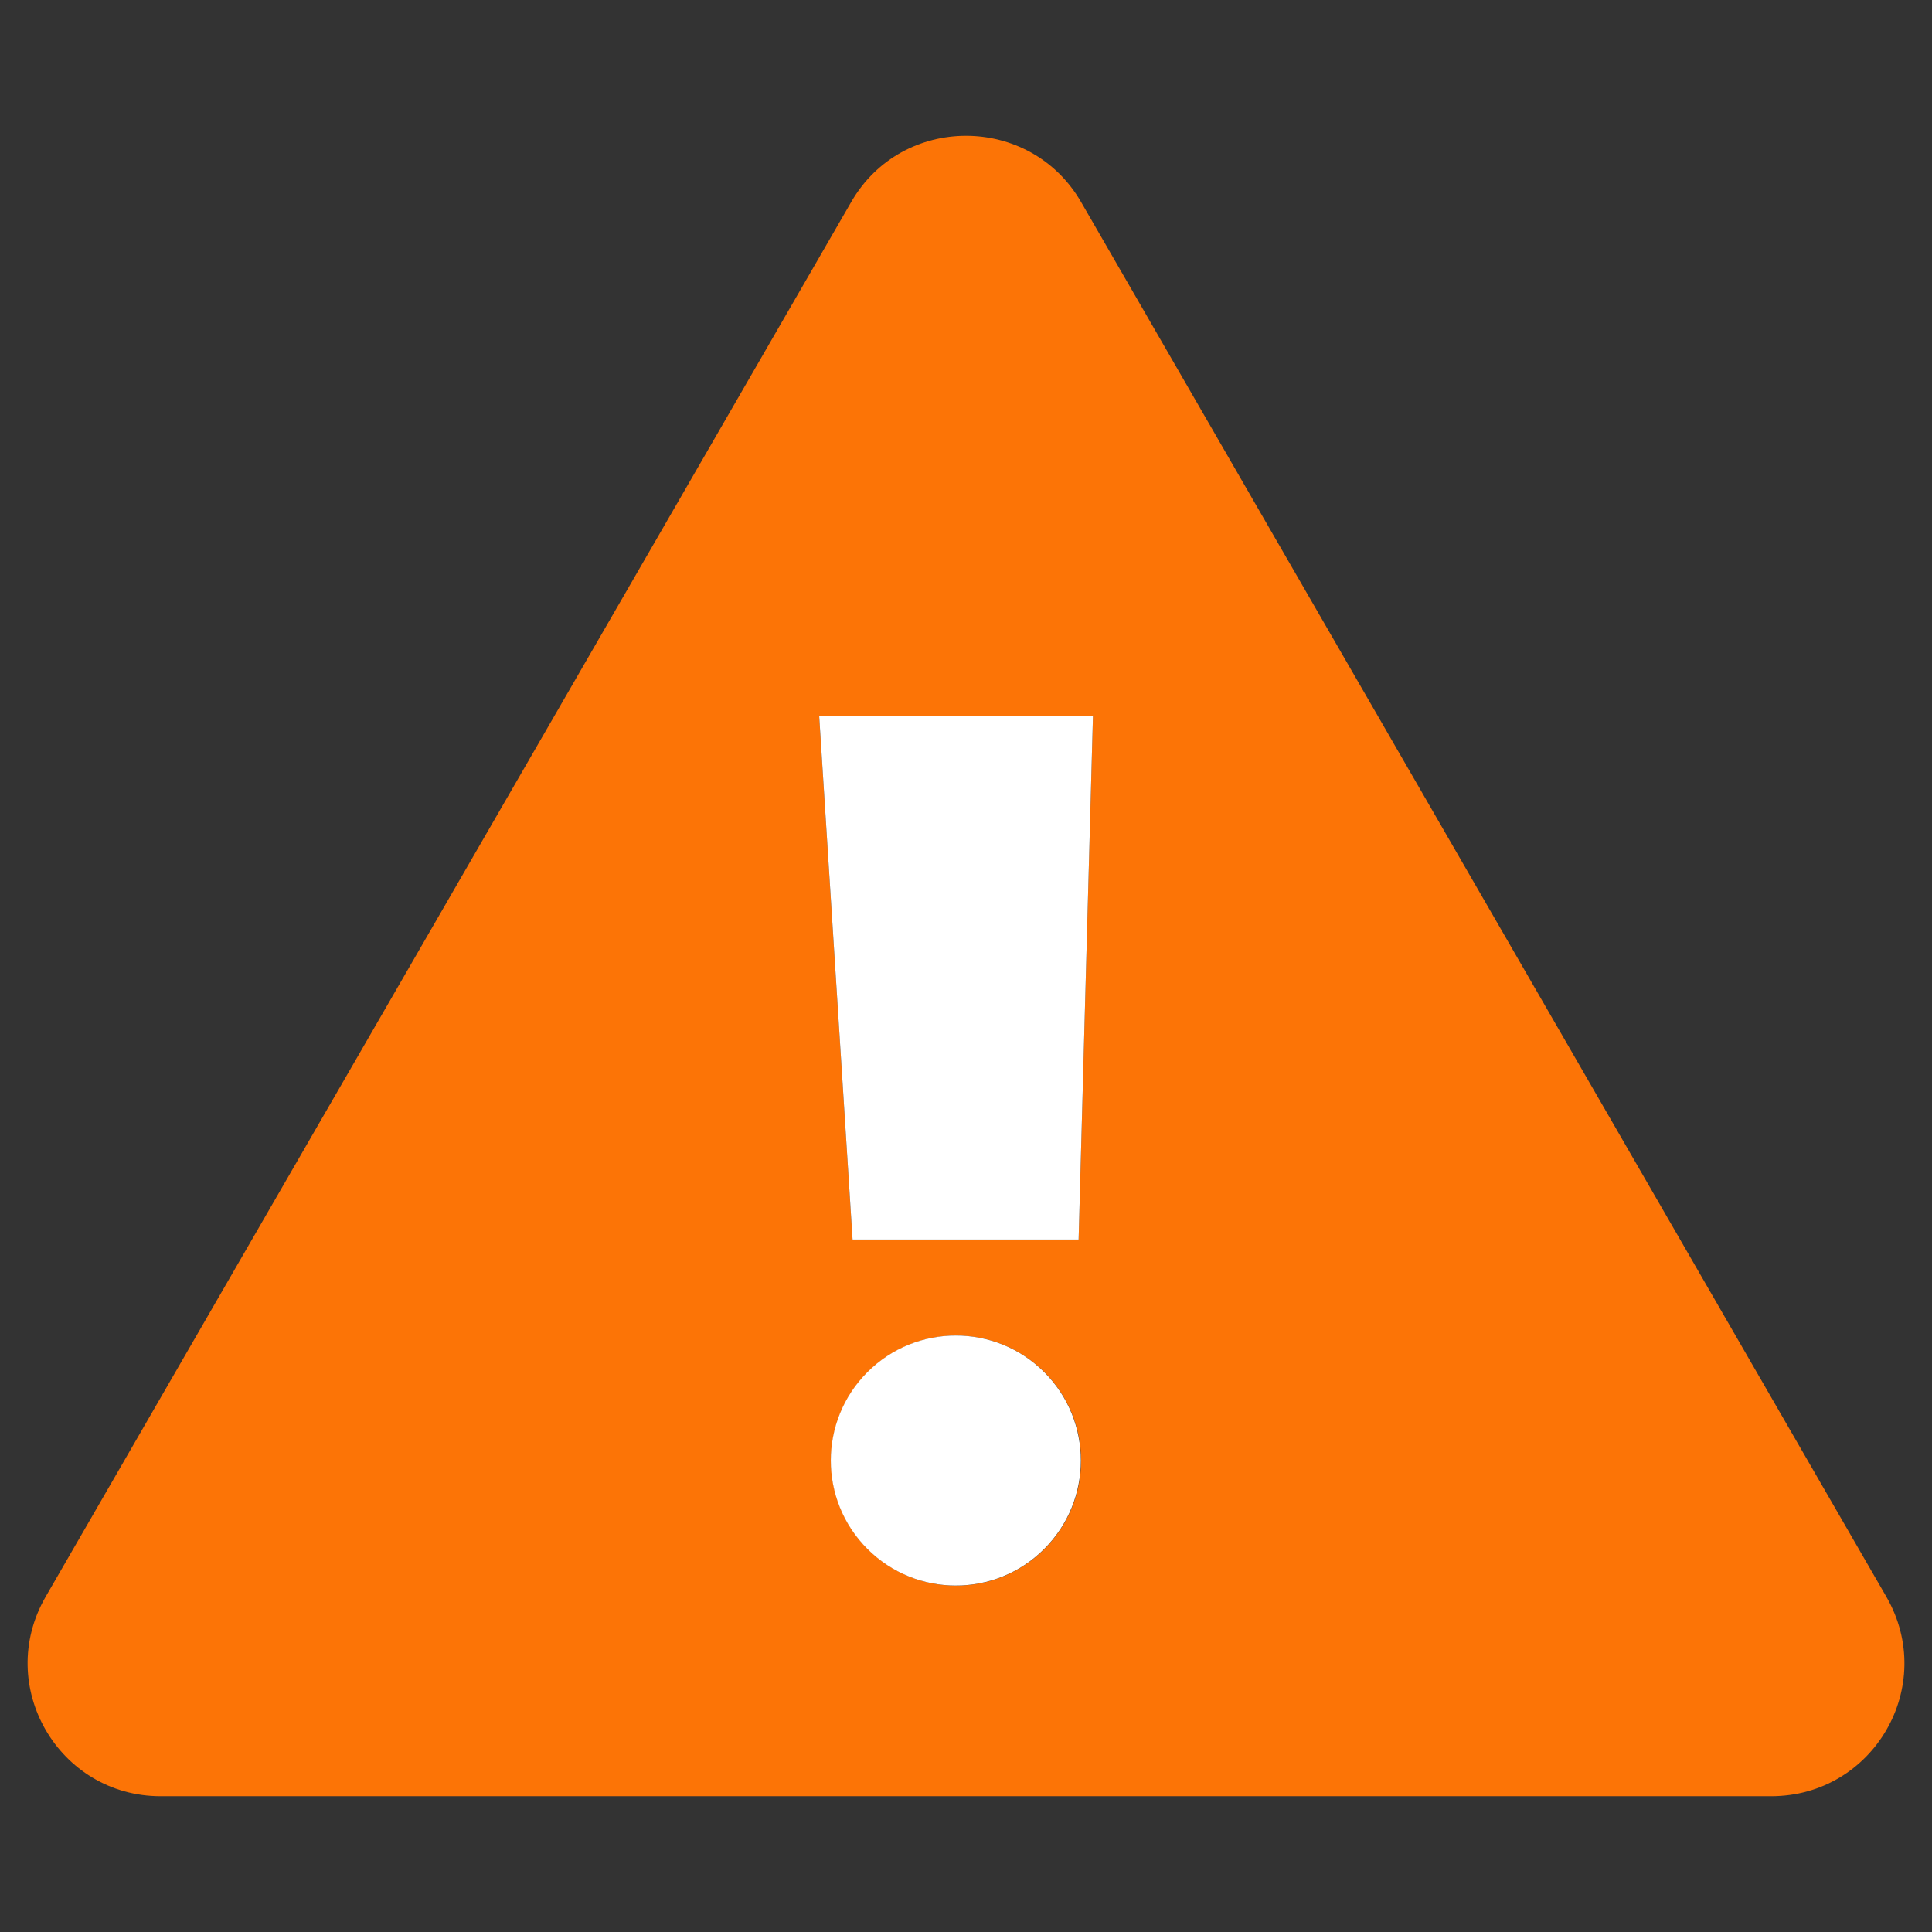 <?xml version="1.0" encoding="iso-8859-1"?>
<!-- Generator: Adobe Illustrator 24.0.1, SVG Export Plug-In . SVG Version: 6.00 Build 0)  -->
<svg version="1.1" xmlns="http://www.w3.org/2000/svg" xmlns:xlink="http://www.w3.org/1999/xlink" x="0px" y="0px"
	 viewBox="0 0 70 70" style="enable-background:new 0 0 70 70;" xml:space="preserve">
<rect x="0" y="0" width="70" height="70" fill="#333333" stroke="none"/>
<g id="Recovery">
	<g>
		<path style="fill:#FC7406;" d="M68.35,57.86L39.17,7.32c-1.85-3.2-6.49-3.2-8.33,0L1.65,57.86c-1.85,3.22,0.47,7.22,4.17,7.22
			h58.35C67.89,65.08,70.2,61.08,68.35,57.86z M34.64,57.45c-2.49,0-4.53-2.03-4.53-4.53s2.04-4.53,4.53-4.53
			c2.5,0,4.53,2.03,4.53,4.53S37.14,57.45,34.64,57.45z M39.08,44.91h-8.19l-1.21-18.98h9.92L39.08,44.91z"/>
		
			<ellipse transform="matrix(0.707 -0.707 0.707 0.707 -27.274 39.994)" style="fill:#FFFFFF;" cx="34.64" cy="52.92" rx="4.53" ry="4.53"/>
		<polygon style="fill:#FFFFFF;" points="39.6,25.93 39.08,44.91 30.89,44.91 29.68,25.93 		"/>
	</g>
</g>
<g id="Layer_1">
</g>
</svg>
